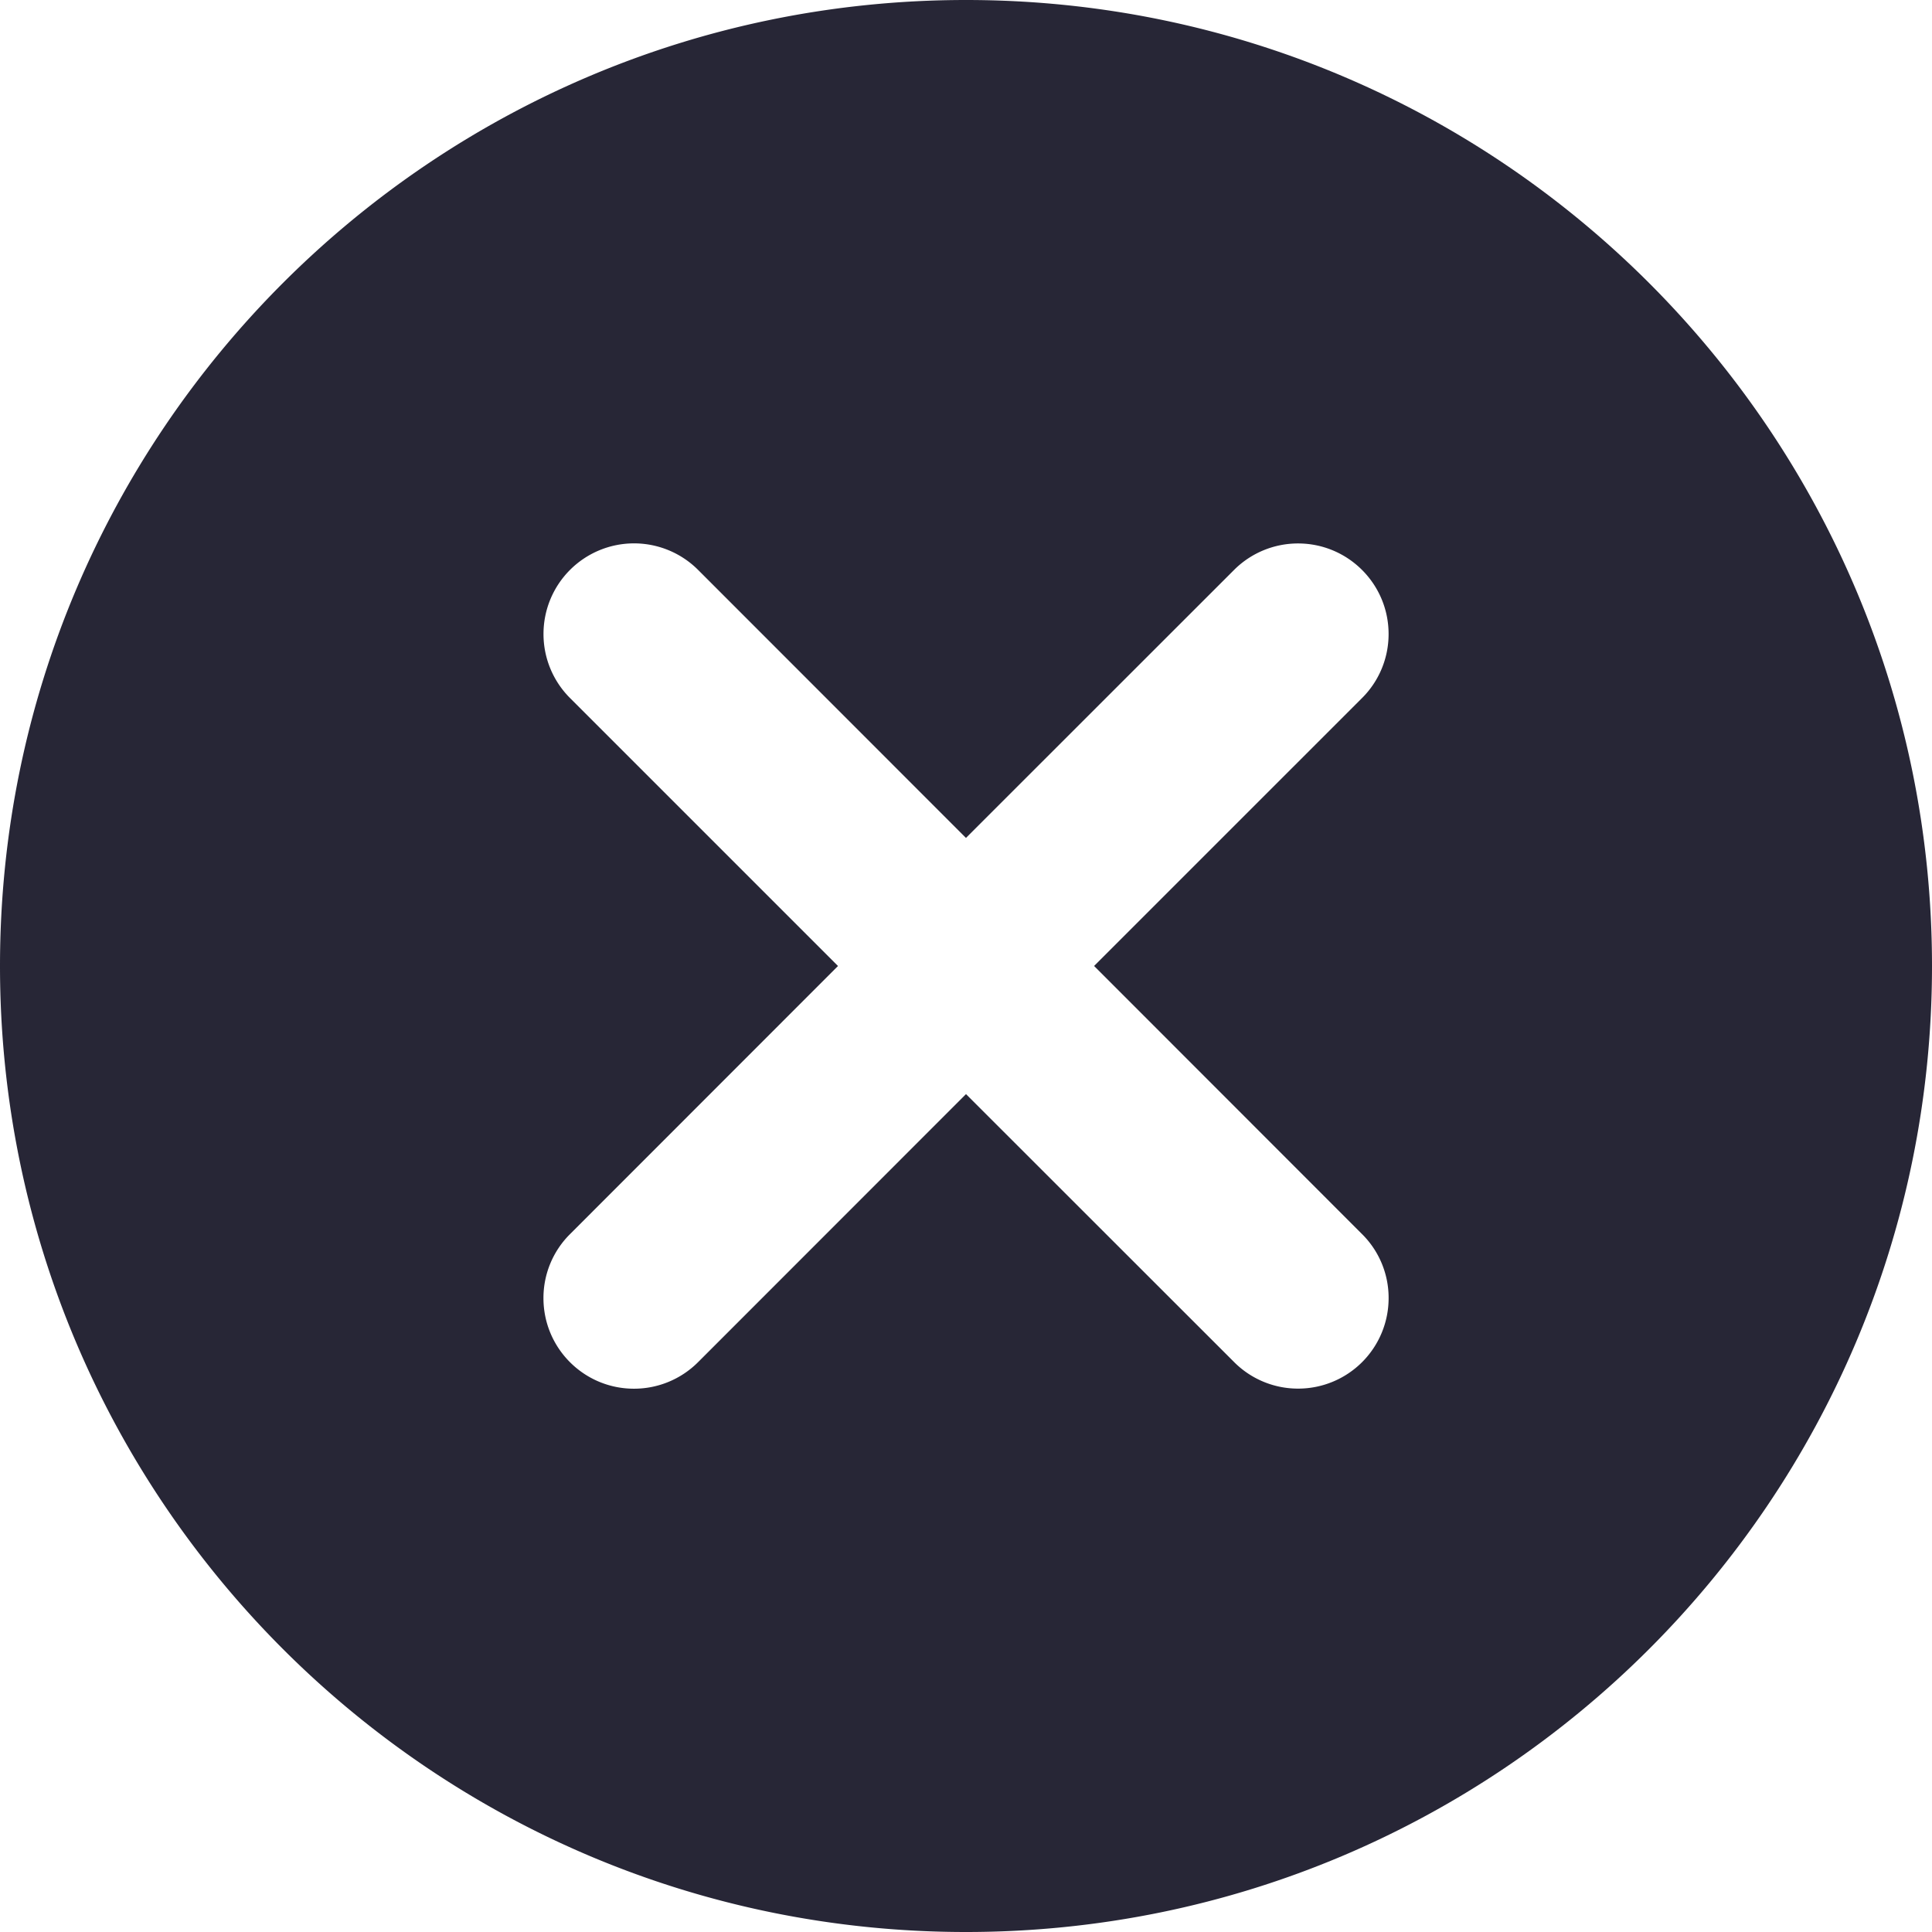 <svg class="icon" viewBox="0 0 1024 1024" version="1.1" xmlns="http://www.w3.org/2000/svg" width="200" height="200"><path d="M512 0C229.294 0 0 229.248 0 512c0 282.767 229.263 512 512 512 282.767 0 512-229.181 512-512C1024 229.294 794.767 0 512 0z m209.91 654.09a47.59 47.59 0 0 1 14.085 33.91 47.954 47.954 0 0 1-47.995 47.995 47.759 47.759 0 0 1-33.91-14.085L512 579.896l-141.993 142.06a47.949 47.949 0 0 1-34.007 14.085c-26.455 0-47.959-21.458-47.959-48.015A47.688 47.688 0 0 1 302.08 654.152L444.155 512 302.106 369.956a47.882 47.882 0 0 1-14.039-33.956 47.995 47.995 0 0 1 81.92-33.956l141.993 142.075L654.075 302.08a47.928 47.928 0 0 1 33.91-14.039c26.486 0 47.995 21.458 47.995 47.995a47.754 47.754 0 0 1-14.085 33.956l-141.998 141.993 142.013 142.106z m0 0" fill="#272636" ></path></svg>